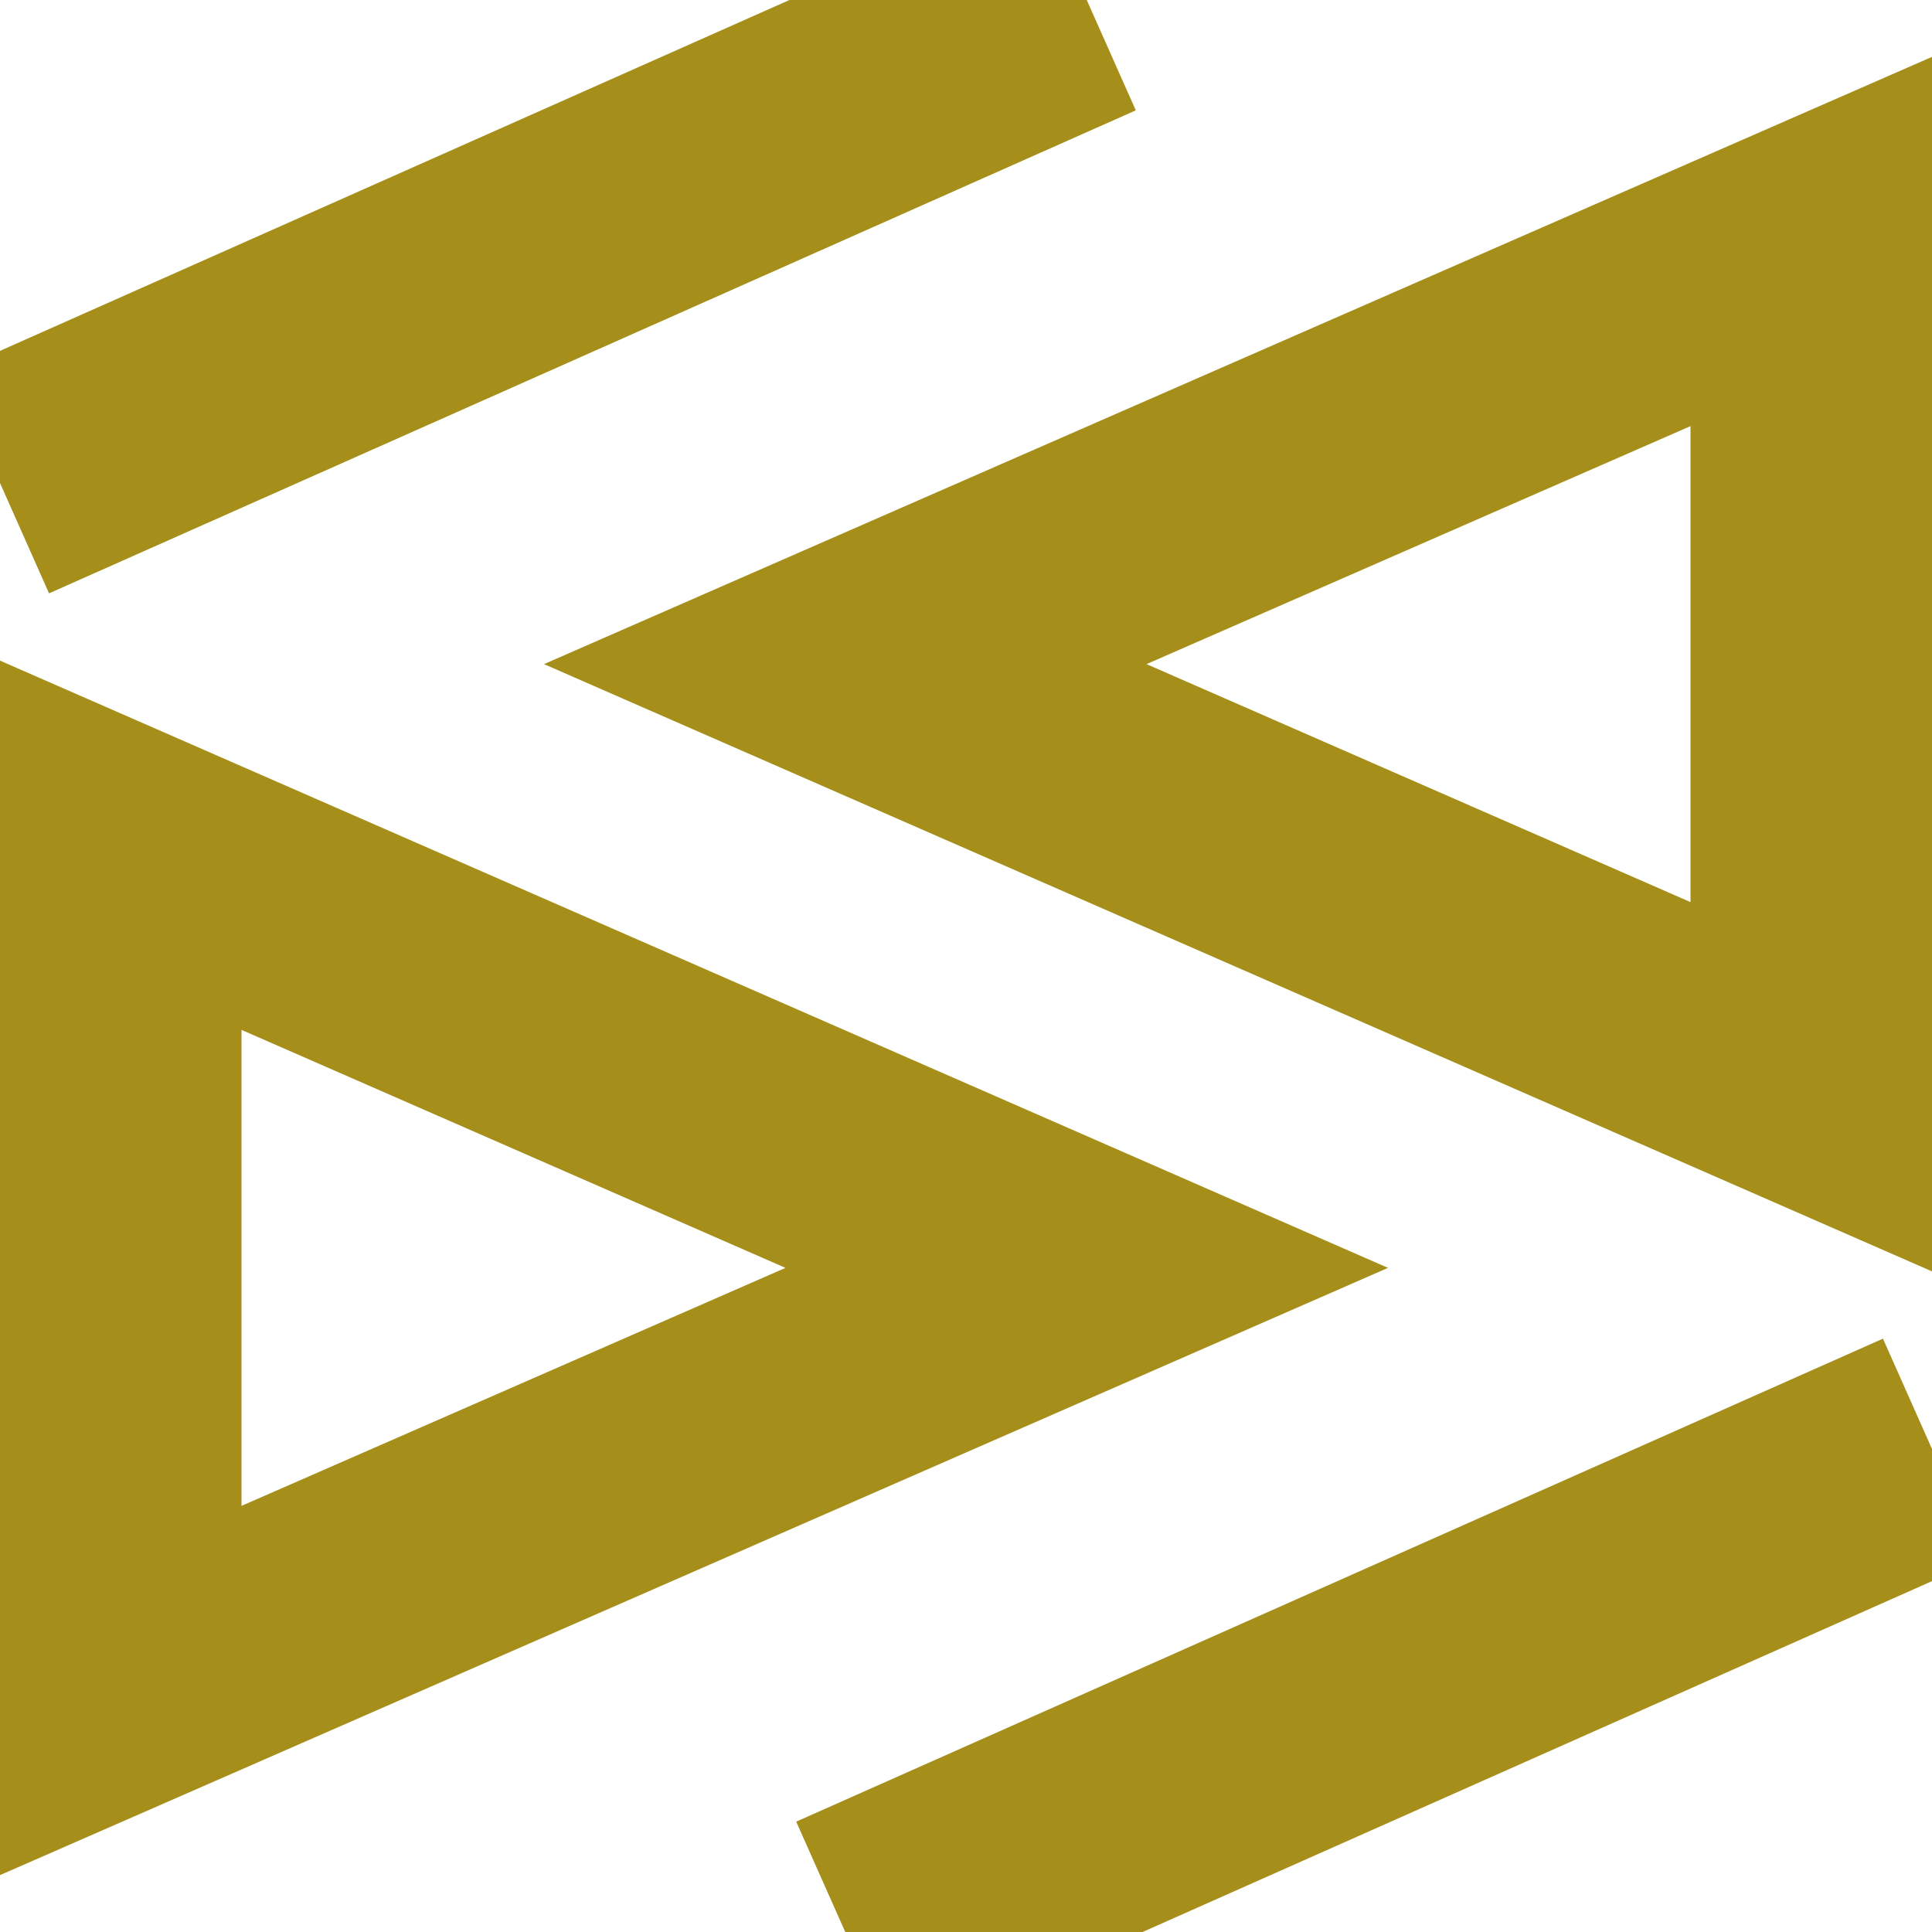 <?xml version="1.0" encoding="utf-8"?>
<!-- Generator: Adobe Illustrator 16.0.4, SVG Export Plug-In . SVG Version: 6.00 Build 0)  -->
<!DOCTYPE svg PUBLIC "-//W3C//DTD SVG 1.1//EN" "http://www.w3.org/Graphics/SVG/1.1/DTD/svg11.dtd">
<svg version="1.1" id="Layer_1" xmlns="http://www.w3.org/2000/svg" xmlns:xlink="http://www.w3.org/1999/xlink" x="0px" y="0px"
	 width="16px" height="16px" viewBox="0 0 16 16" enable-background="new 0 0 16 16" xml:space="preserve">
<polygon fill="none" stroke="#A58E19" stroke-width="2" stroke-miterlimit="10" points="1,7 1,14 9,10.5 "/>
<polygon fill="none" stroke="#A58E19" stroke-width="2" stroke-miterlimit="10" points="15,2 15,9 7,5.5 "/>
<line fill="none" stroke="#A58E19" stroke-width="2" stroke-miterlimit="10" x1="7" y1="16" x2="16" y2="12"/>
<line fill="none" stroke="#A58E19" stroke-width="2" stroke-miterlimit="10" x1="0" y1="4" x2="9" y2="0"/>
</svg>
